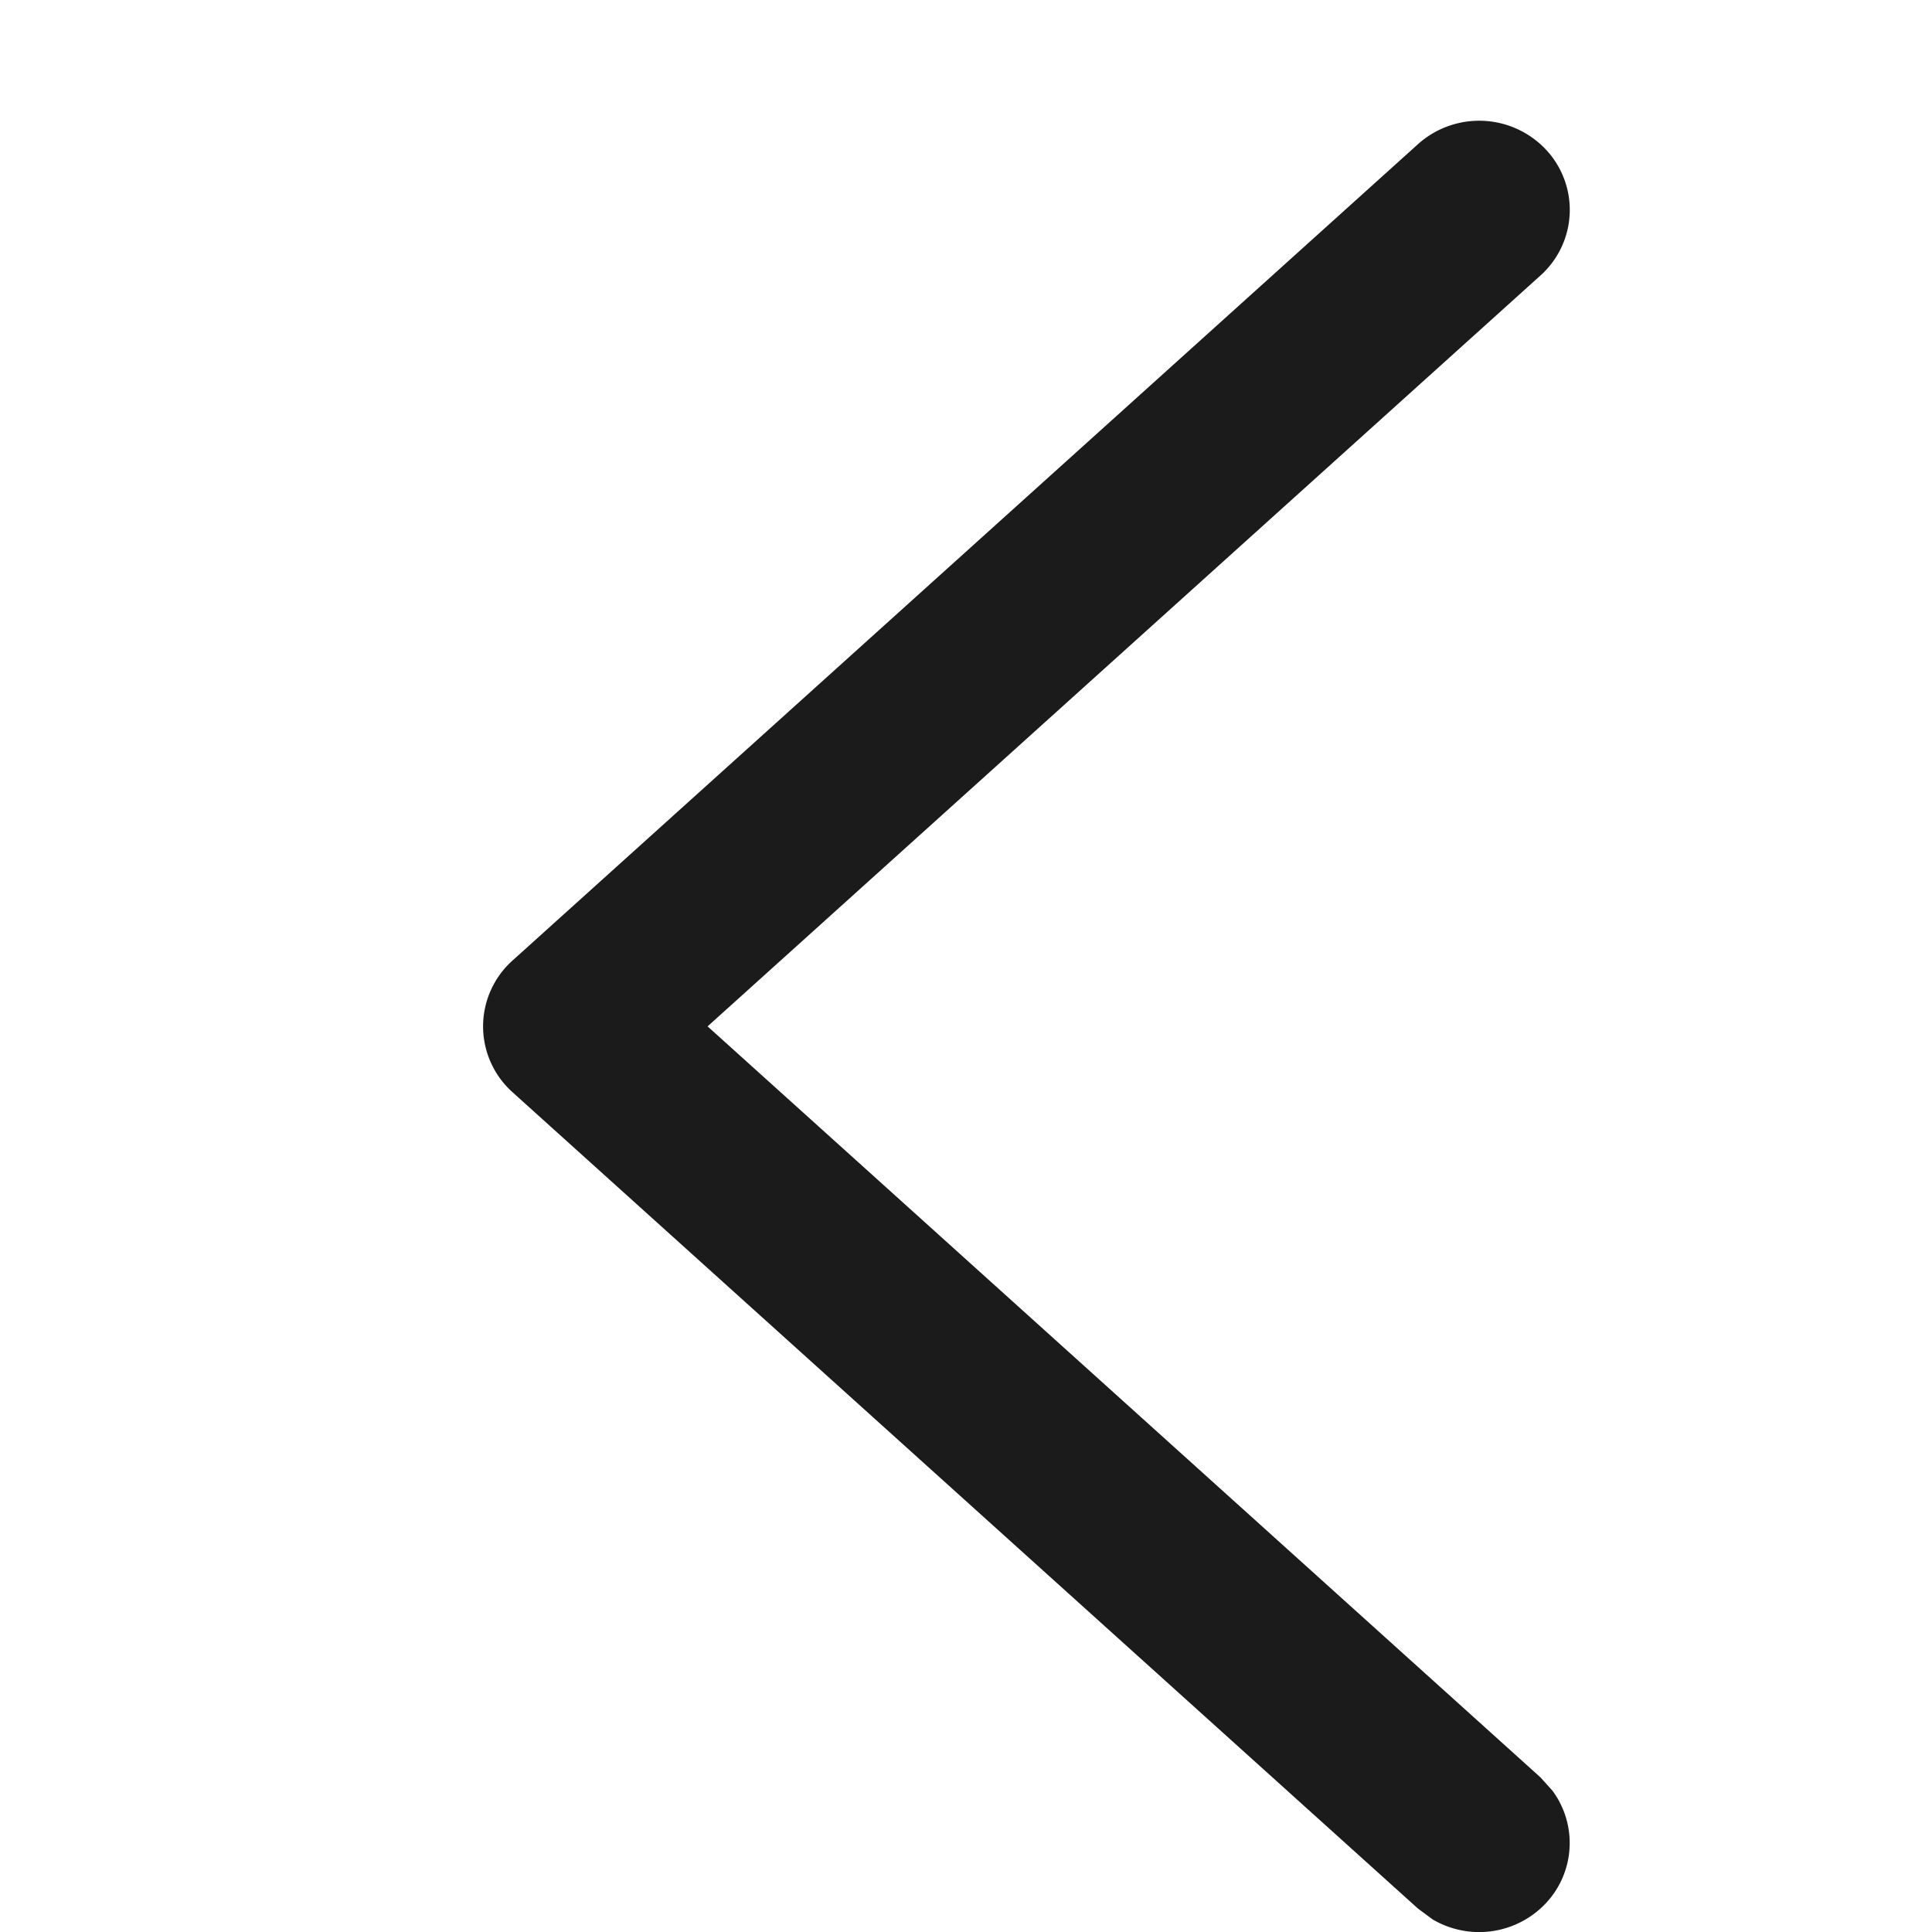 <svg xmlns="http://www.w3.org/2000/svg" width="16" height="16" fill="none"><path fill="#1B1B1B" d="M12.803 15.761a.759.759 0 0 1-.938.135l-.122-.09-7.5-6.762a.732.732 0 0 1 0-1.088l7.5-6.762a.759.759 0 0 1 1.06.045.73.73 0 0 1-.046 1.043L5.86 8.5l6.897 6.219.1.111a.729.729 0 0 1-.054.931Z"/></svg>